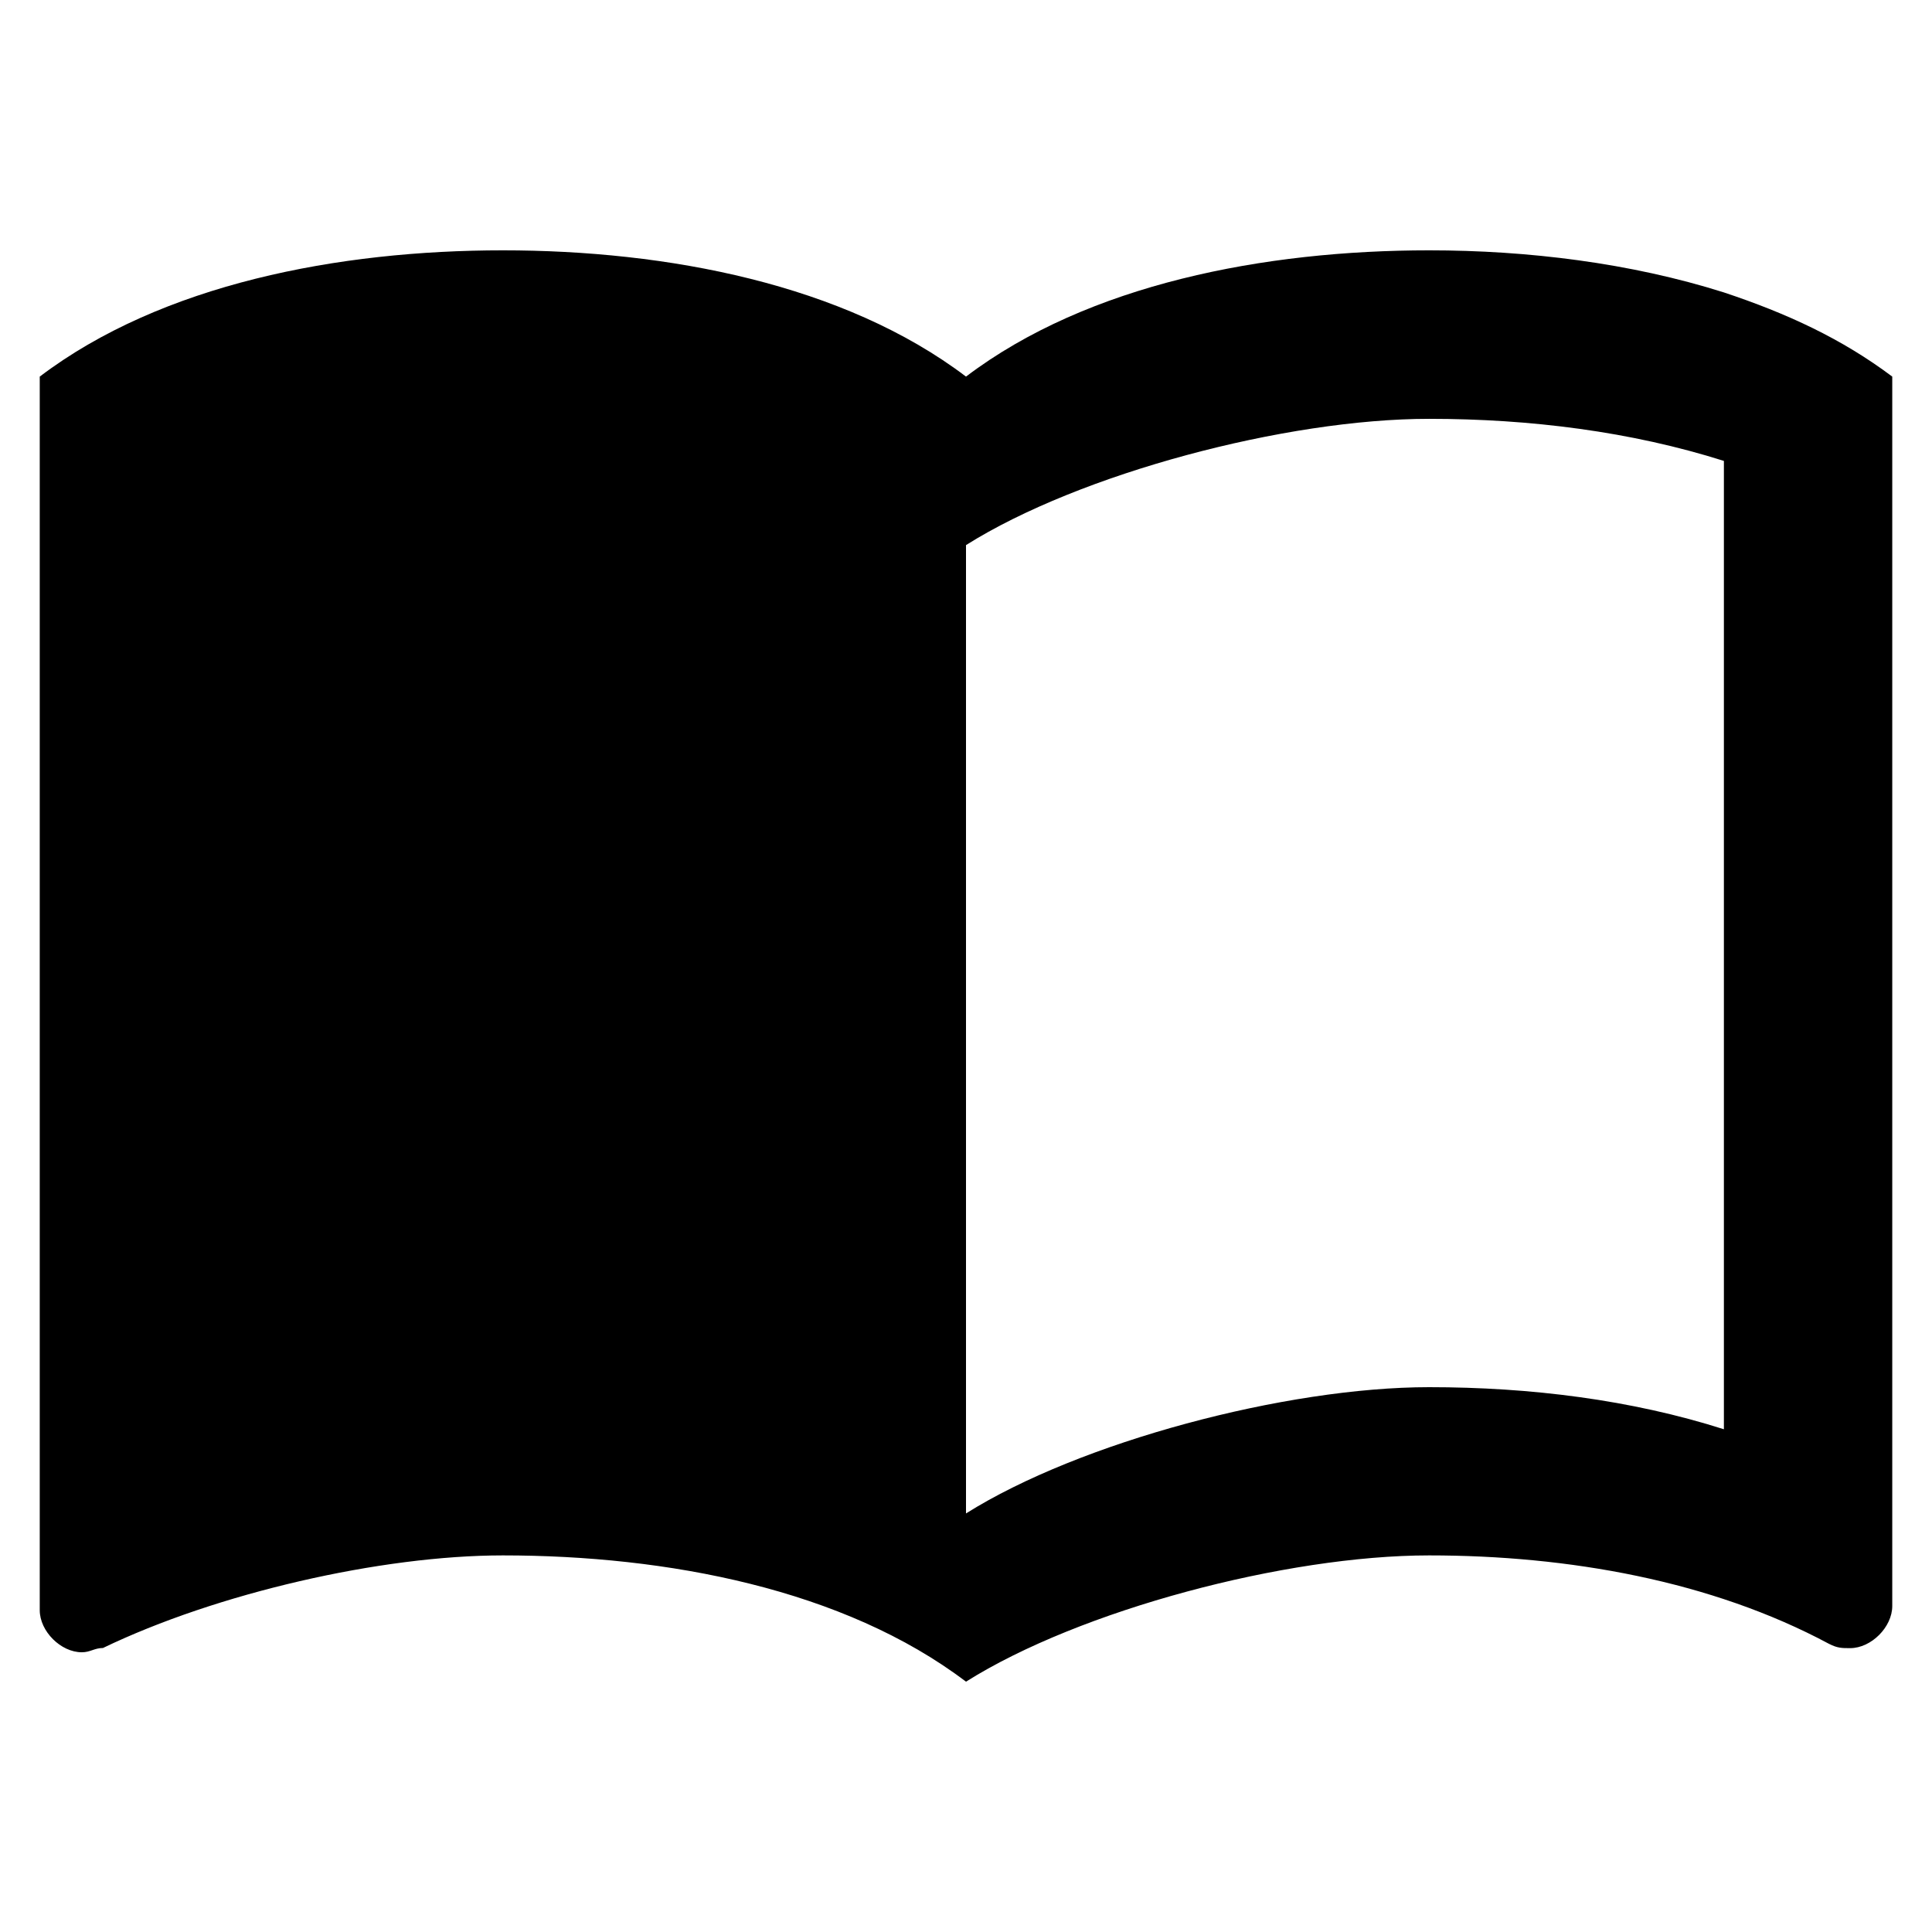 <svg width="14" height="14" version="1.1" viewBox="0 0 14 14" xmlns="http://www.w3.org/2000/svg"><path d="m12.492 2.119c-0.677-0.214-1.422-0.305-2.136-0.305-1.19 0-2.471 0.244-3.356 0.915-0.885-0.671-2.166-0.915-3.356-0.915s-2.471 0.244-3.356 0.915v8.939c0 0.153 0.153 0.305 0.305 0.305 0.061 0 0.092-0.031 0.153-0.031 0.824-0.397 2.014-0.671 2.898-0.671 1.19 0 2.471 0.244 3.356 0.915 0.824-0.519 2.319-0.915 3.356-0.915 1.007 0 2.044 0.183 2.898 0.641 0.061 0.031 0.092 0.031 0.153 0.031 0.153 0 0.305-0.153 0.305-0.305v-8.909c-0.366-0.275-0.763-0.458-1.22-0.61m0 8.238c-0.671-0.214-1.403-0.305-2.136-0.305-1.037 0-2.532 0.397-3.356 0.915v-7.017c0.824-0.519 2.319-0.915 3.356-0.915 0.732 0 1.464 0.092 2.136 0.305z" stroke-width=".61"/></svg>